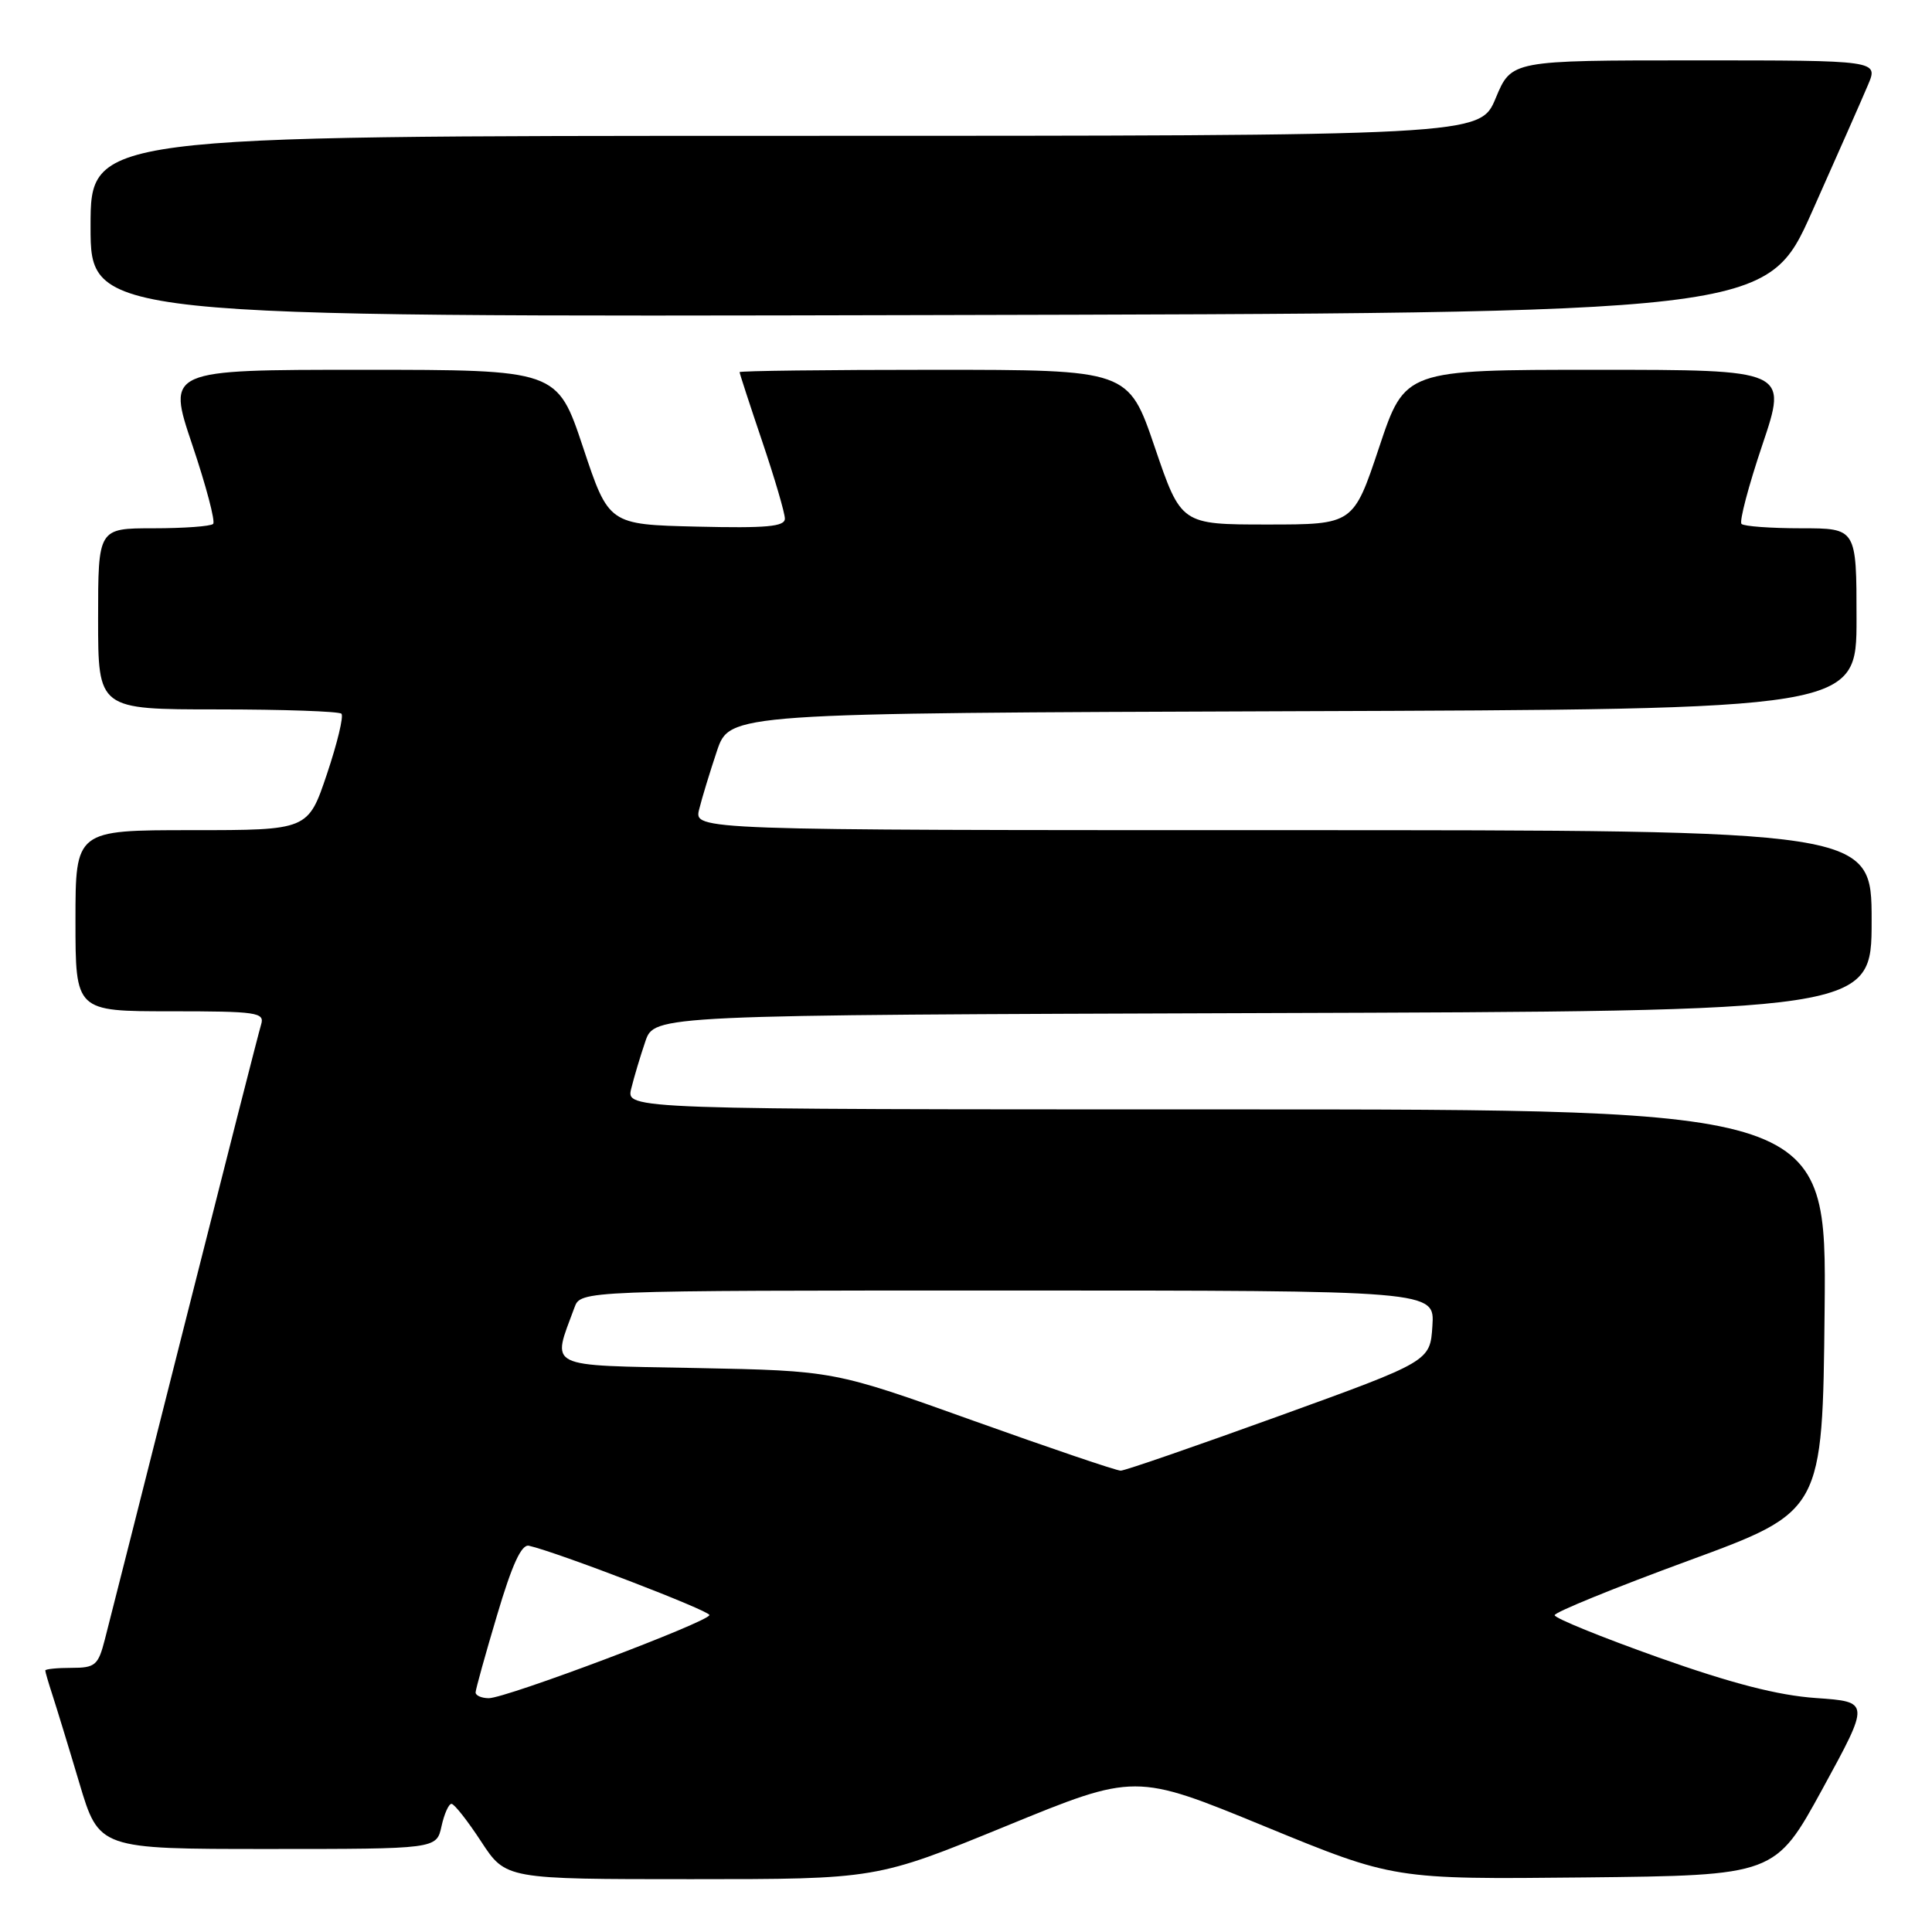 <?xml version="1.0" encoding="UTF-8" standalone="no"?>
<!DOCTYPE svg PUBLIC "-//W3C//DTD SVG 1.1//EN" "http://www.w3.org/Graphics/SVG/1.1/DTD/svg11.dtd" >
<svg xmlns="http://www.w3.org/2000/svg" xmlns:xlink="http://www.w3.org/1999/xlink" version="1.1" viewBox="0 0 256 256">
 <g >
 <path fill="currentColor"
d=" M 133.27 241.98 C 150.42 234.95 150.42 234.95 167.55 241.99 C 184.69 249.03 184.69 249.03 209.95 248.77 C 235.22 248.50 235.22 248.50 241.51 237.00 C 247.79 225.50 247.79 225.50 240.65 225.00 C 235.59 224.65 229.48 223.07 219.75 219.62 C 212.19 216.93 206.00 214.42 206.00 214.02 C 206.00 213.63 213.99 210.37 223.75 206.79 C 241.50 200.27 241.50 200.27 241.77 173.63 C 242.03 147.00 242.03 147.00 162.50 147.00 C 82.96 147.00 82.96 147.00 83.64 144.25 C 84.01 142.74 84.85 139.93 85.51 138.00 C 86.70 134.50 86.70 134.50 167.35 134.24 C 248.00 133.99 248.00 133.99 248.00 121.99 C 248.00 110.00 248.00 110.00 169.98 110.00 C 91.96 110.00 91.96 110.00 92.64 107.25 C 93.01 105.74 94.08 102.25 95.00 99.50 C 96.69 94.50 96.69 94.50 171.35 94.24 C 246.00 93.99 246.00 93.99 246.00 81.99 C 246.00 70.00 246.00 70.00 238.67 70.00 C 234.63 70.00 231.07 69.74 230.76 69.42 C 230.44 69.11 231.69 64.38 233.53 58.92 C 236.87 49.00 236.87 49.00 211.52 49.00 C 186.17 49.00 186.17 49.00 182.75 59.25 C 179.33 69.50 179.33 69.50 167.92 69.50 C 156.50 69.50 156.50 69.50 153.01 59.25 C 149.52 49.00 149.52 49.00 123.76 49.00 C 109.59 49.00 98.00 49.14 98.00 49.31 C 98.00 49.48 99.35 53.62 101.00 58.50 C 102.65 63.38 104.00 67.98 104.00 68.72 C 104.00 69.78 101.58 70.00 92.33 69.78 C 80.66 69.50 80.66 69.50 77.25 59.25 C 73.83 49.00 73.83 49.00 47.98 49.00 C 22.13 49.00 22.13 49.00 25.47 58.92 C 27.31 64.38 28.56 69.11 28.24 69.42 C 27.93 69.74 24.37 70.00 20.33 70.00 C 13.00 70.00 13.00 70.00 13.00 82.00 C 13.00 94.00 13.00 94.00 28.83 94.00 C 37.54 94.00 44.92 94.26 45.24 94.57 C 45.56 94.89 44.69 98.49 43.32 102.57 C 40.82 110.00 40.82 110.00 25.41 110.00 C 10.00 110.00 10.00 110.00 10.00 122.00 C 10.00 134.00 10.00 134.00 22.57 134.00 C 34.07 134.00 35.09 134.15 34.60 135.75 C 34.30 136.71 29.74 154.60 24.46 175.50 C 19.18 196.40 14.43 215.19 13.89 217.25 C 13.01 220.67 12.62 221.00 9.46 221.00 C 7.56 221.00 6.00 221.16 6.00 221.35 C 6.00 221.54 6.43 223.01 6.95 224.60 C 7.47 226.20 9.08 231.44 10.51 236.25 C 13.12 245.00 13.12 245.00 35.48 245.00 C 57.84 245.00 57.84 245.00 58.50 242.00 C 58.86 240.35 59.46 239.01 59.83 239.02 C 60.20 239.03 61.97 241.28 63.76 244.02 C 67.02 249.00 67.02 249.00 91.57 249.00 C 116.12 249.00 116.12 249.00 133.27 241.98 Z  M 240.13 28.00 C 243.44 20.57 246.77 13.04 247.52 11.25 C 248.90 8.00 248.90 8.00 224.58 8.00 C 200.27 8.00 200.27 8.00 198.19 13.00 C 196.11 18.00 196.11 18.00 104.06 18.00 C 12.00 18.00 12.00 18.00 12.00 30.00 C 12.00 42.01 12.00 42.01 123.05 41.75 C 234.11 41.50 234.11 41.50 240.13 28.00 Z  M 63.02 224.25 C 63.03 223.84 64.31 219.22 65.87 214.00 C 67.86 207.29 69.10 204.59 70.09 204.82 C 73.84 205.67 94.00 213.41 94.00 214.00 C 94.00 214.87 67.02 225.04 64.75 225.02 C 63.79 225.01 63.01 224.66 63.02 224.25 Z  M 129.00 188.26 C 110.50 181.63 110.50 181.63 92.24 181.27 C 72.05 180.88 73.12 181.41 76.12 173.25 C 76.95 171.00 76.95 171.00 133.53 171.00 C 190.11 171.00 190.11 171.00 189.80 175.69 C 189.50 180.38 189.50 180.38 169.50 187.62 C 158.50 191.60 149.05 194.87 148.50 194.87 C 147.95 194.88 139.18 191.90 129.00 188.26 Z "/>
</g>
</svg>
